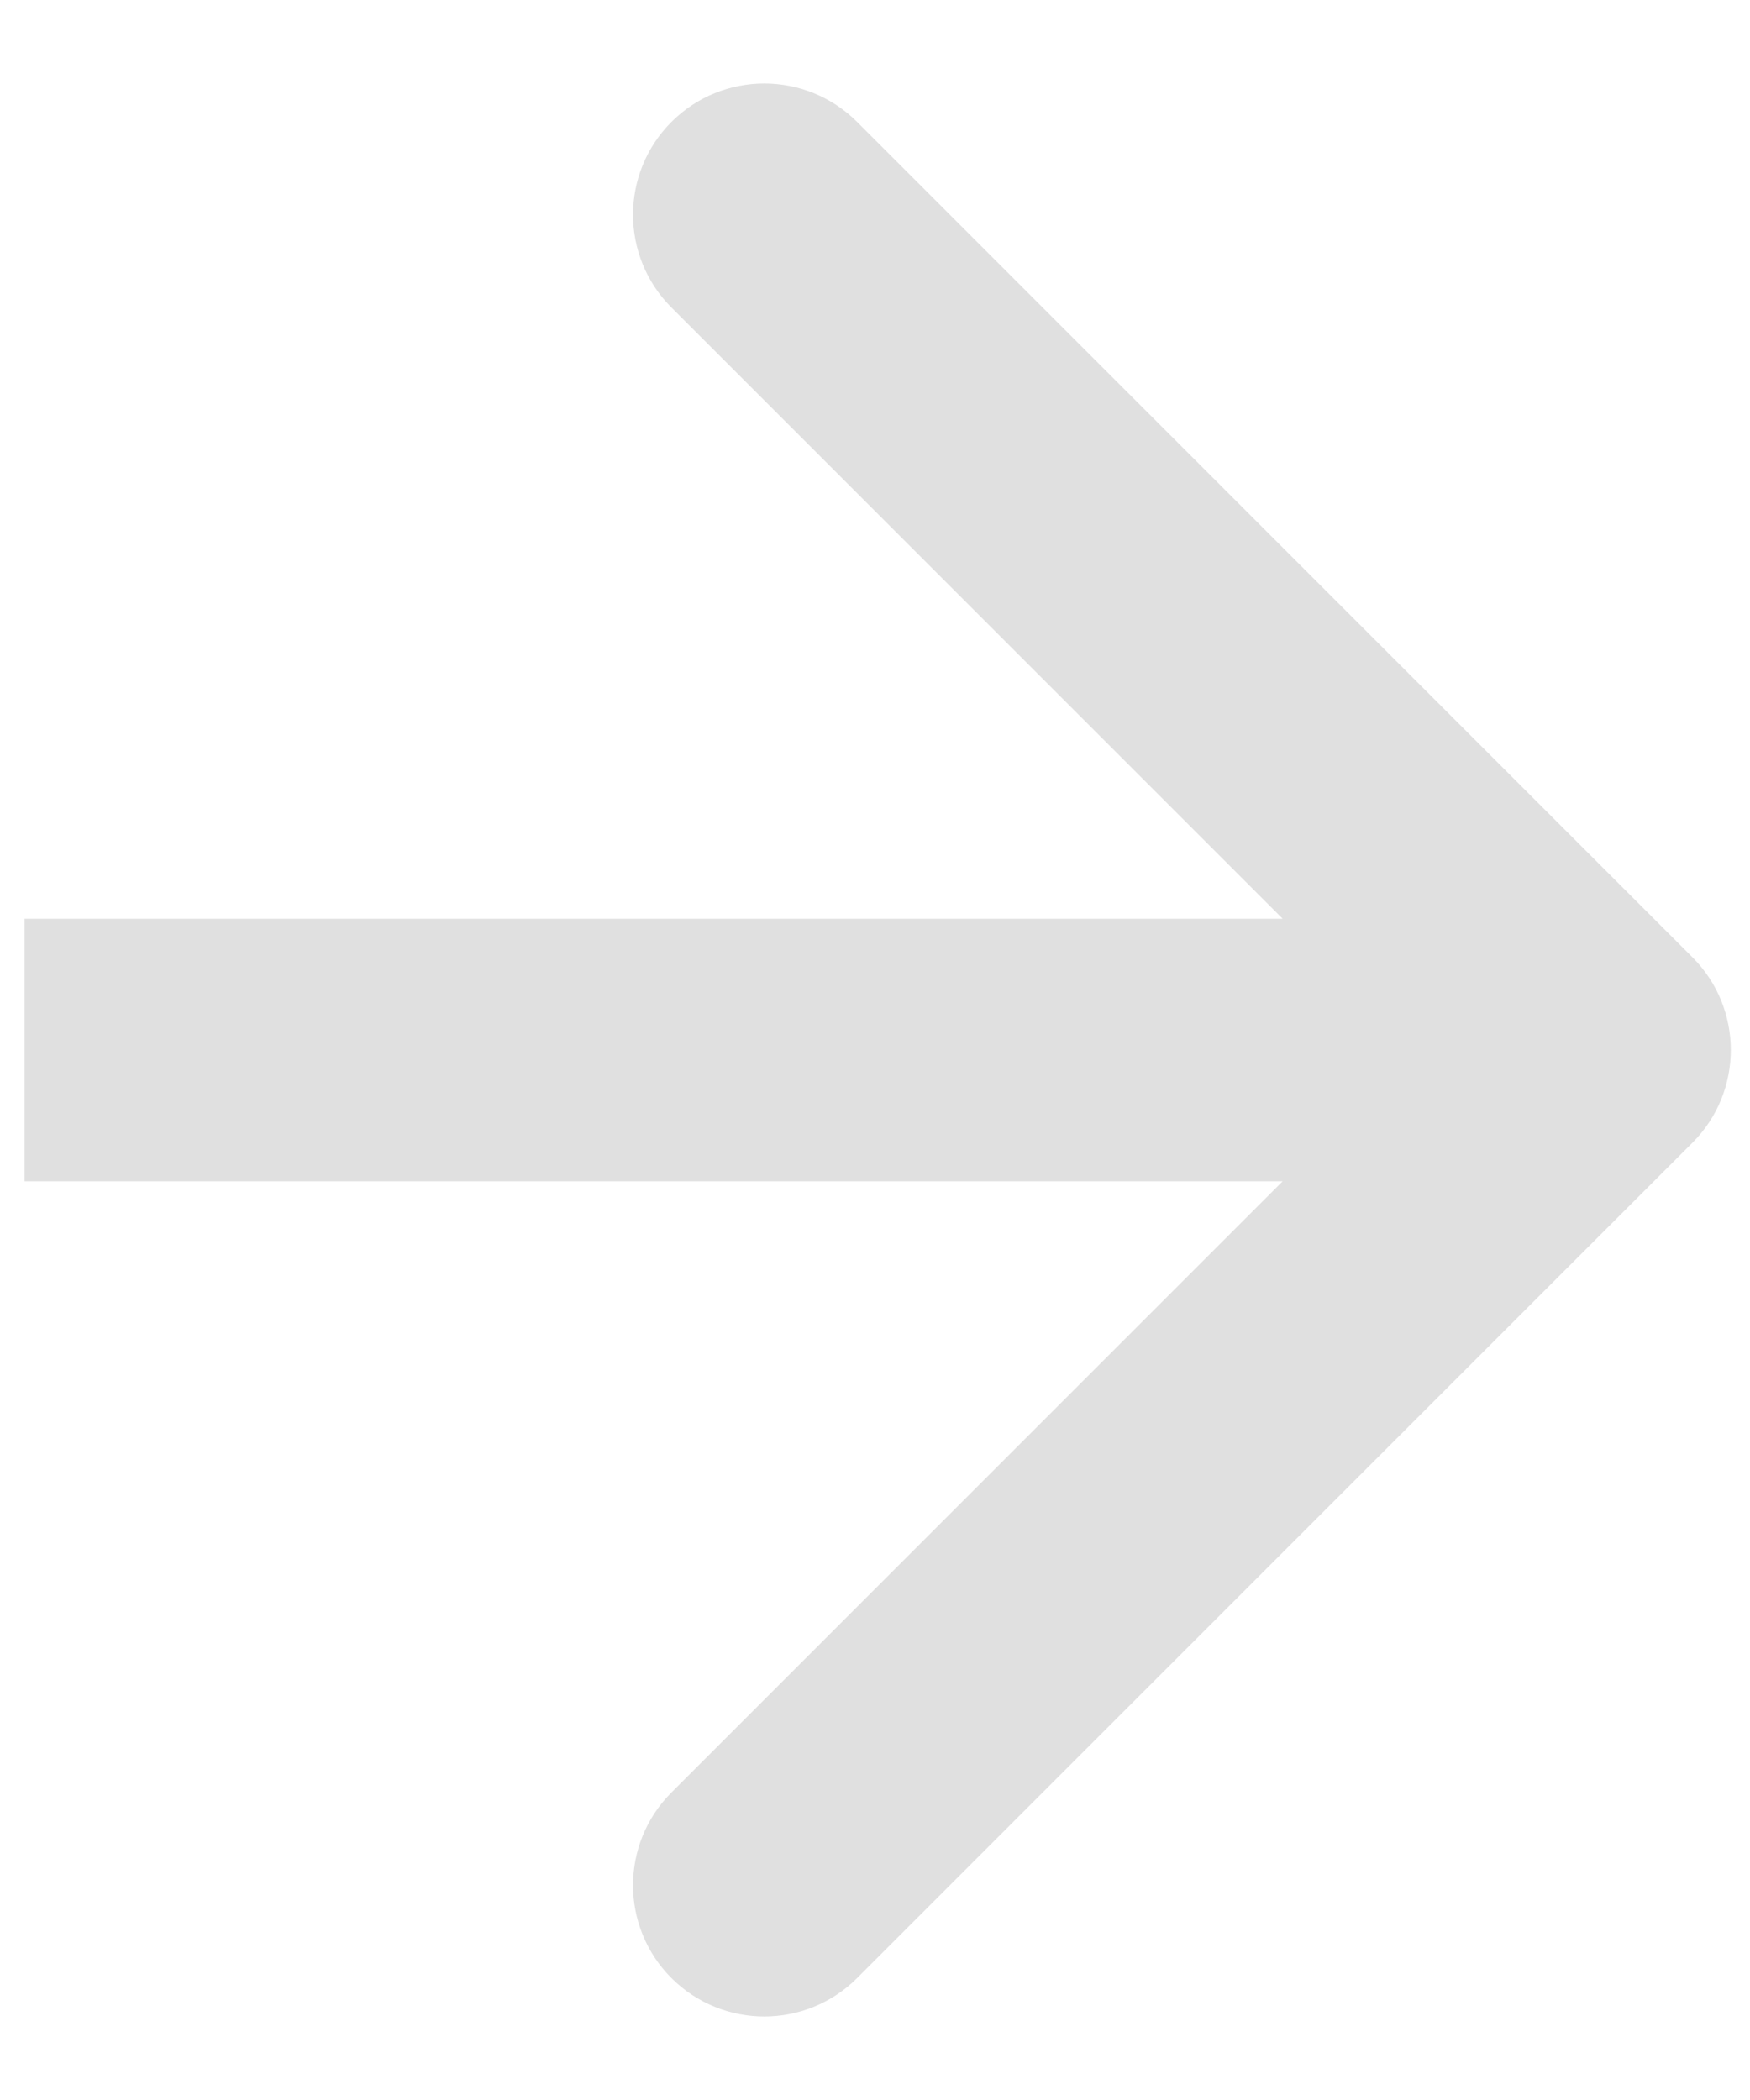 <svg width="20" height="24" viewBox="0 0 20 24" fill="none" xmlns="http://www.w3.org/2000/svg">
<path d="M19.341 13.061C19.927 12.475 19.927 11.525 19.341 10.939L9.795 1.393C9.209 0.808 8.26 0.808 7.674 1.393C7.088 1.979 7.088 2.929 7.674 3.515L16.159 12L7.674 20.485C7.088 21.071 7.088 22.021 7.674 22.607C8.26 23.192 9.209 23.192 9.795 22.607L19.341 13.061ZM0.281 13.5H18.28V10.5H0.281L0.281 13.5Z" fill="#E0E0E0"/>
</svg>
